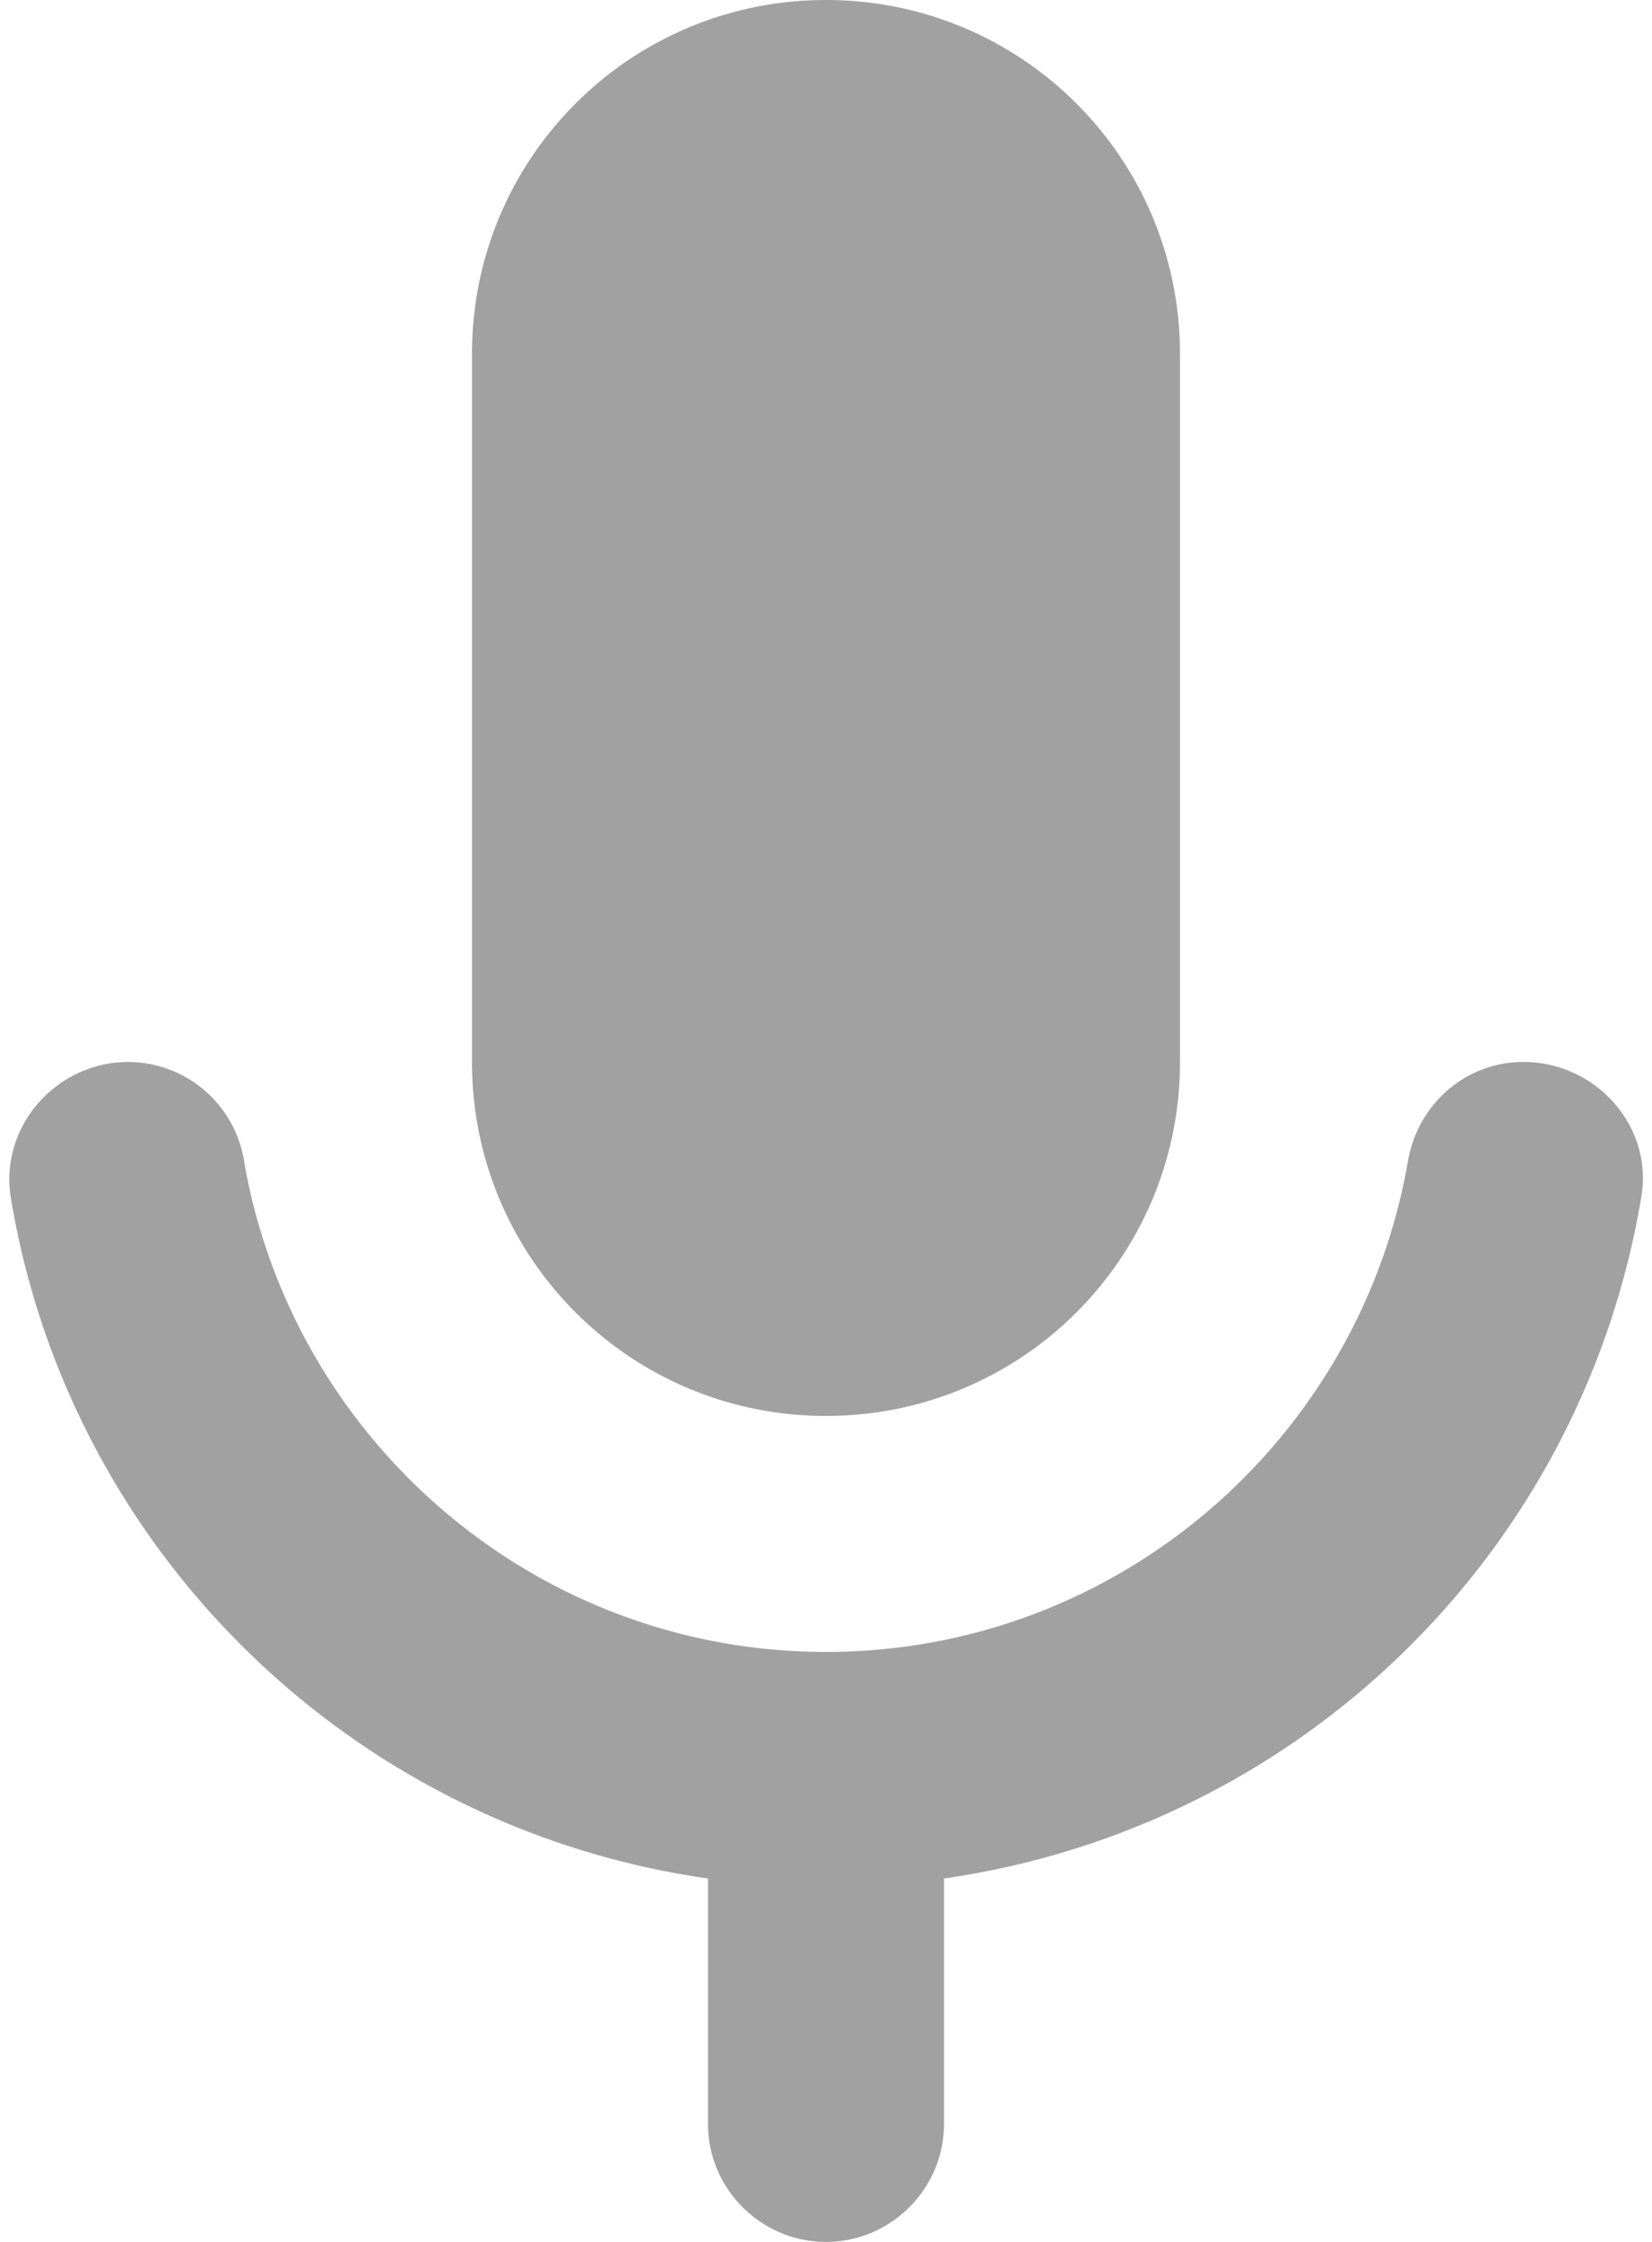 <svg xmlns="http://www.w3.org/2000/svg" width="14" height="19" viewBox="0 0 14 19"><g><g><path fill="#141414" fill-opacity=".4" d="M12.91 9c-.49 0-.9.36-.98.85C11.52 12.2 9.47 14 7 14c-2.47 0-4.52-1.8-4.93-4.15A.998.998 0 0 0 1.09 9c-.61 0-1.09.54-1 1.14.49 3 2.89 5.35 5.91 5.78V18c0 .55.45 1 1 1s1-.45 1-1v-2.08a6.993 6.993 0 0 0 5.91-5.78c.1-.6-.39-1.14-1-1.14zM7 12c1.66 0 3-1.34 3-3V3c0-1.66-1.34-3-3-3S4 1.34 4 3v6c0 1.66 1.34 3 3 3z"/></g></g></svg>